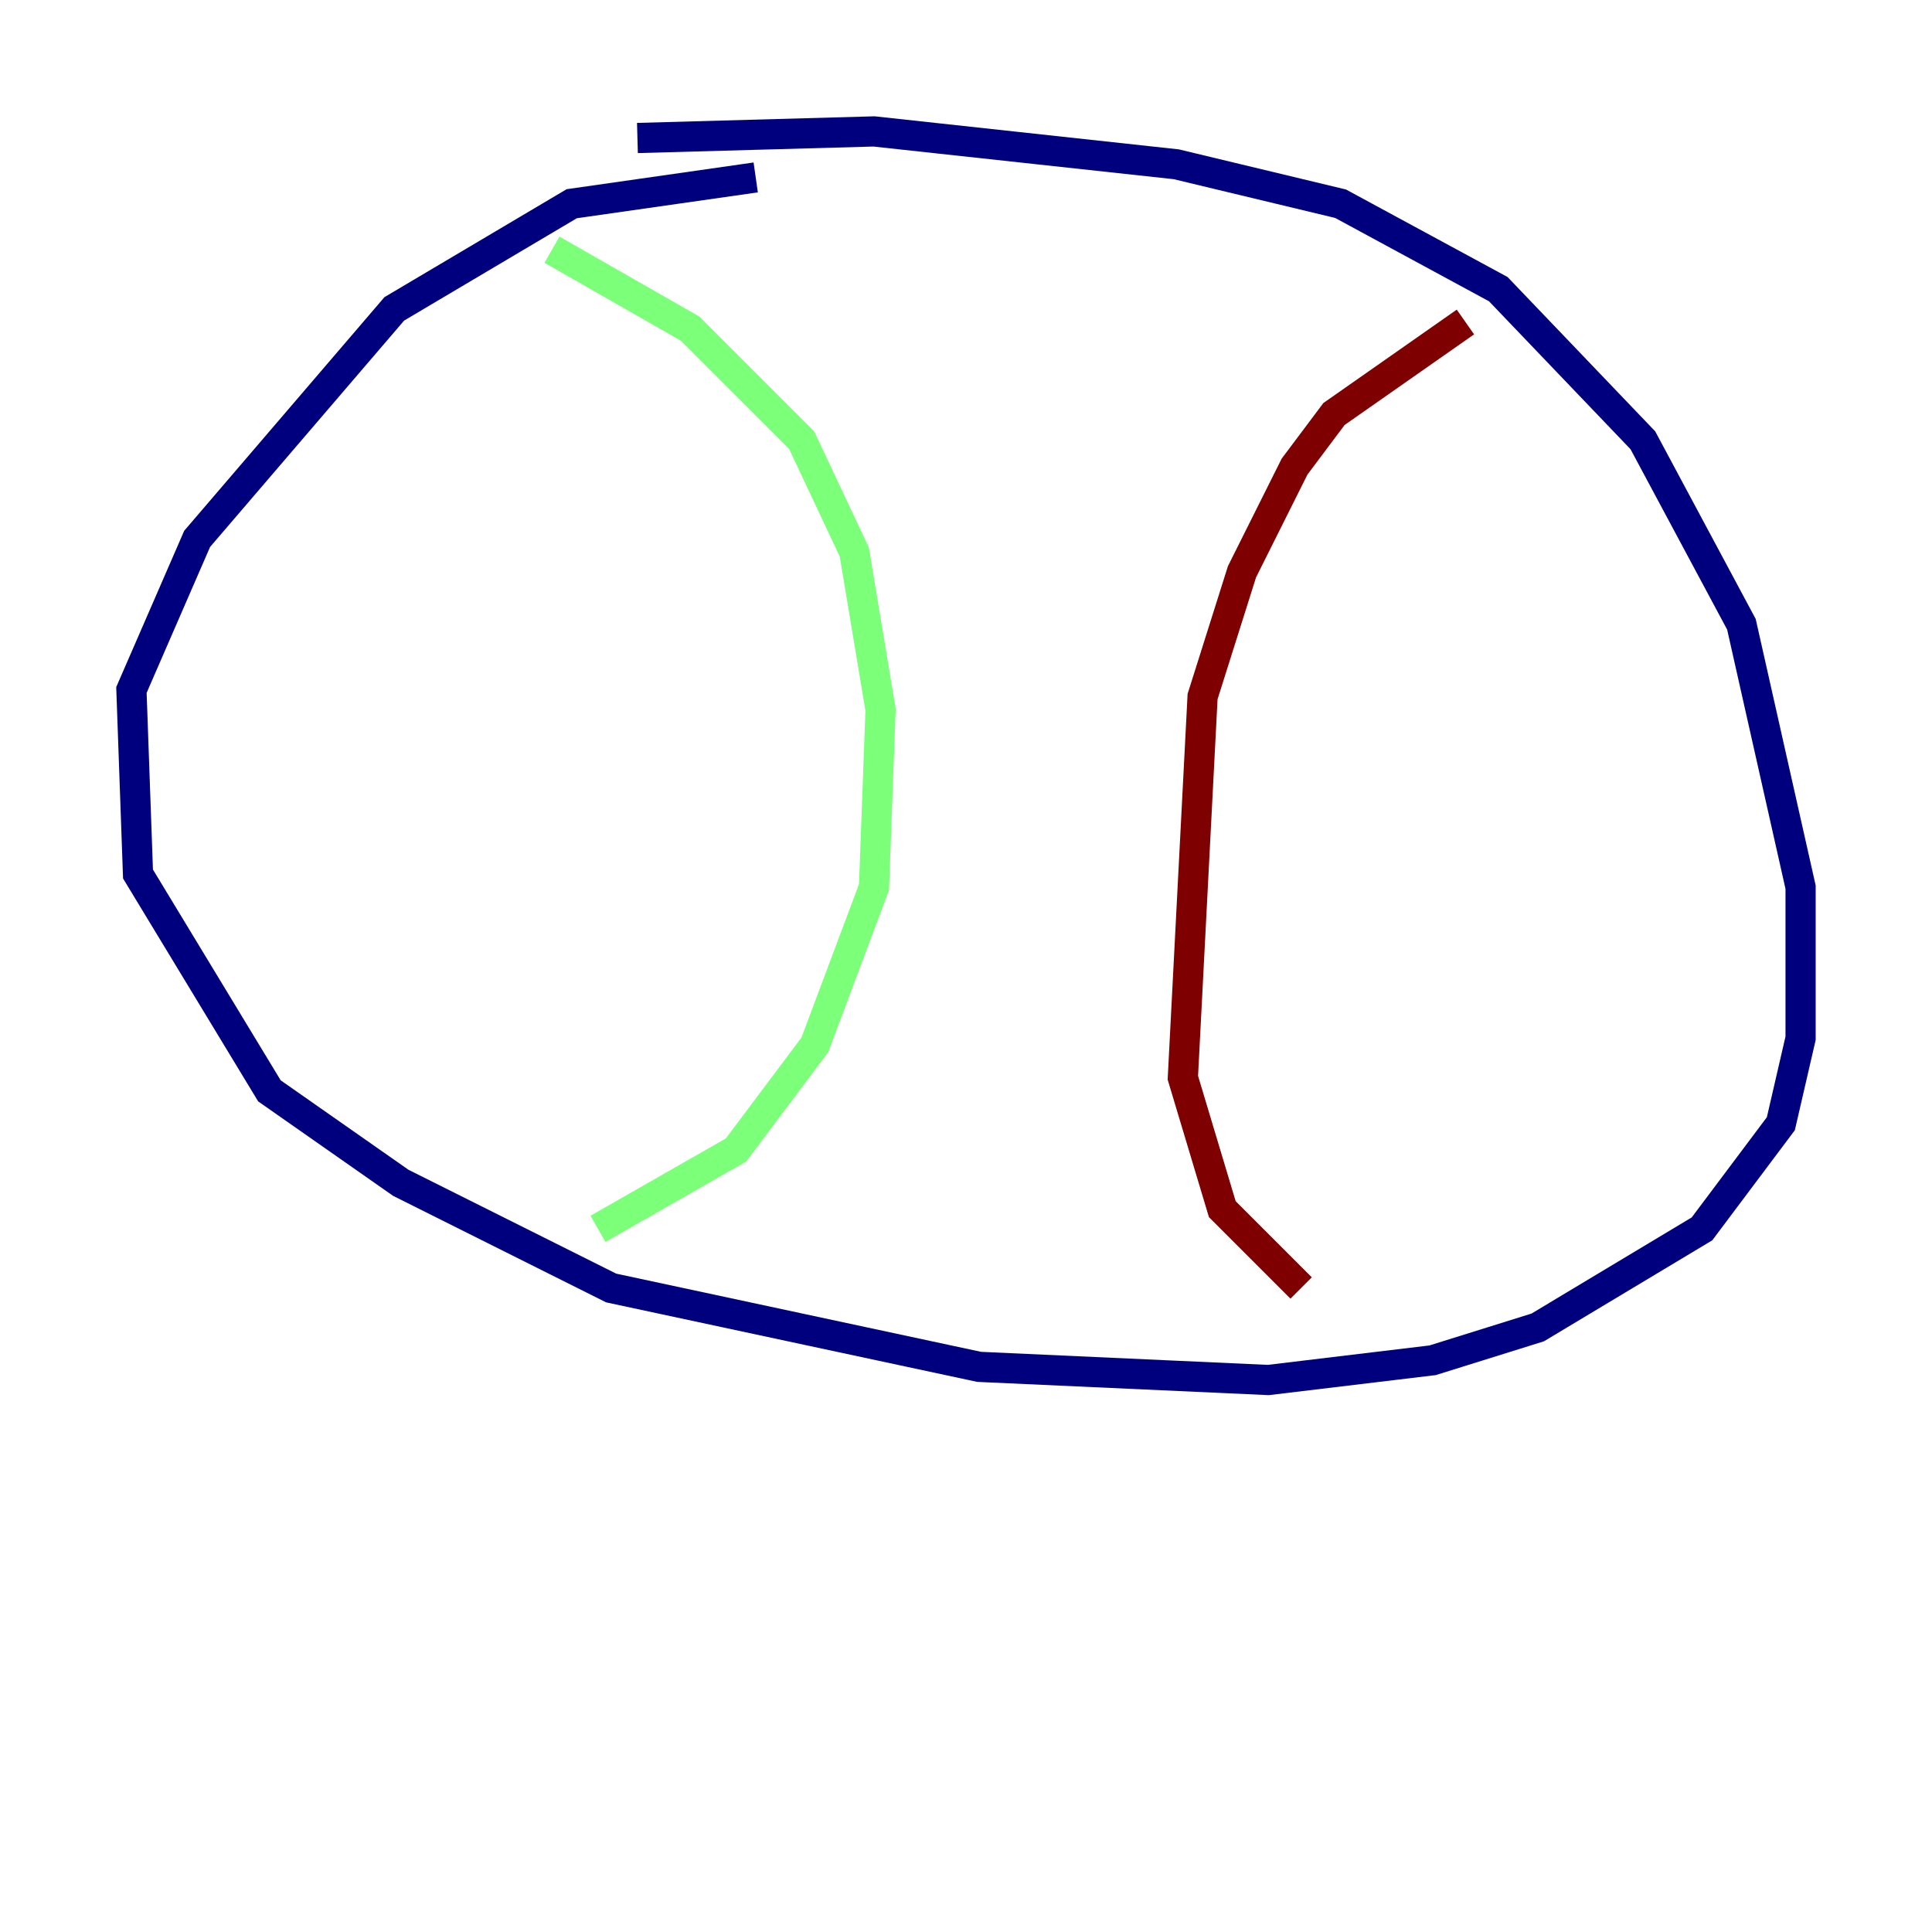 <?xml version="1.0" encoding="utf-8" ?>
<svg baseProfile="tiny" height="128" version="1.2" viewBox="0,0,128,128" width="128" xmlns="http://www.w3.org/2000/svg" xmlns:ev="http://www.w3.org/2001/xml-events" xmlns:xlink="http://www.w3.org/1999/xlink"><defs /><polyline fill="none" points="50.068,11.755 37.878,13.497 26.122,20.463 13.061,35.701 8.707,45.714 9.143,57.905 17.85,72.272 26.558,78.367 40.49,85.333 64.871,90.558 84.027,91.429 94.912,90.122 101.878,87.946 112.762,81.415 117.986,74.449 119.293,68.789 119.293,58.776 115.374,41.361 108.844,29.17 99.265,19.157 88.816,13.497 77.932,10.884 57.905,8.707 42.231,9.143" stroke="#00007f" stroke-width="2" /><polyline fill="none" points="36.571,16.544 45.714,21.769 53.116,29.17 56.599,36.571 58.34,47.02 57.905,58.776 53.986,69.225 48.762,76.191 39.619,81.415" stroke="#7cff79" stroke-width="2" /><polyline fill="none" points="97.088,21.333 88.381,27.429 85.769,30.912 82.286,37.878 79.674,46.15 78.367,71.401 80.98,80.109 86.204,85.333" stroke="#7f0000" stroke-width="2" /></svg>